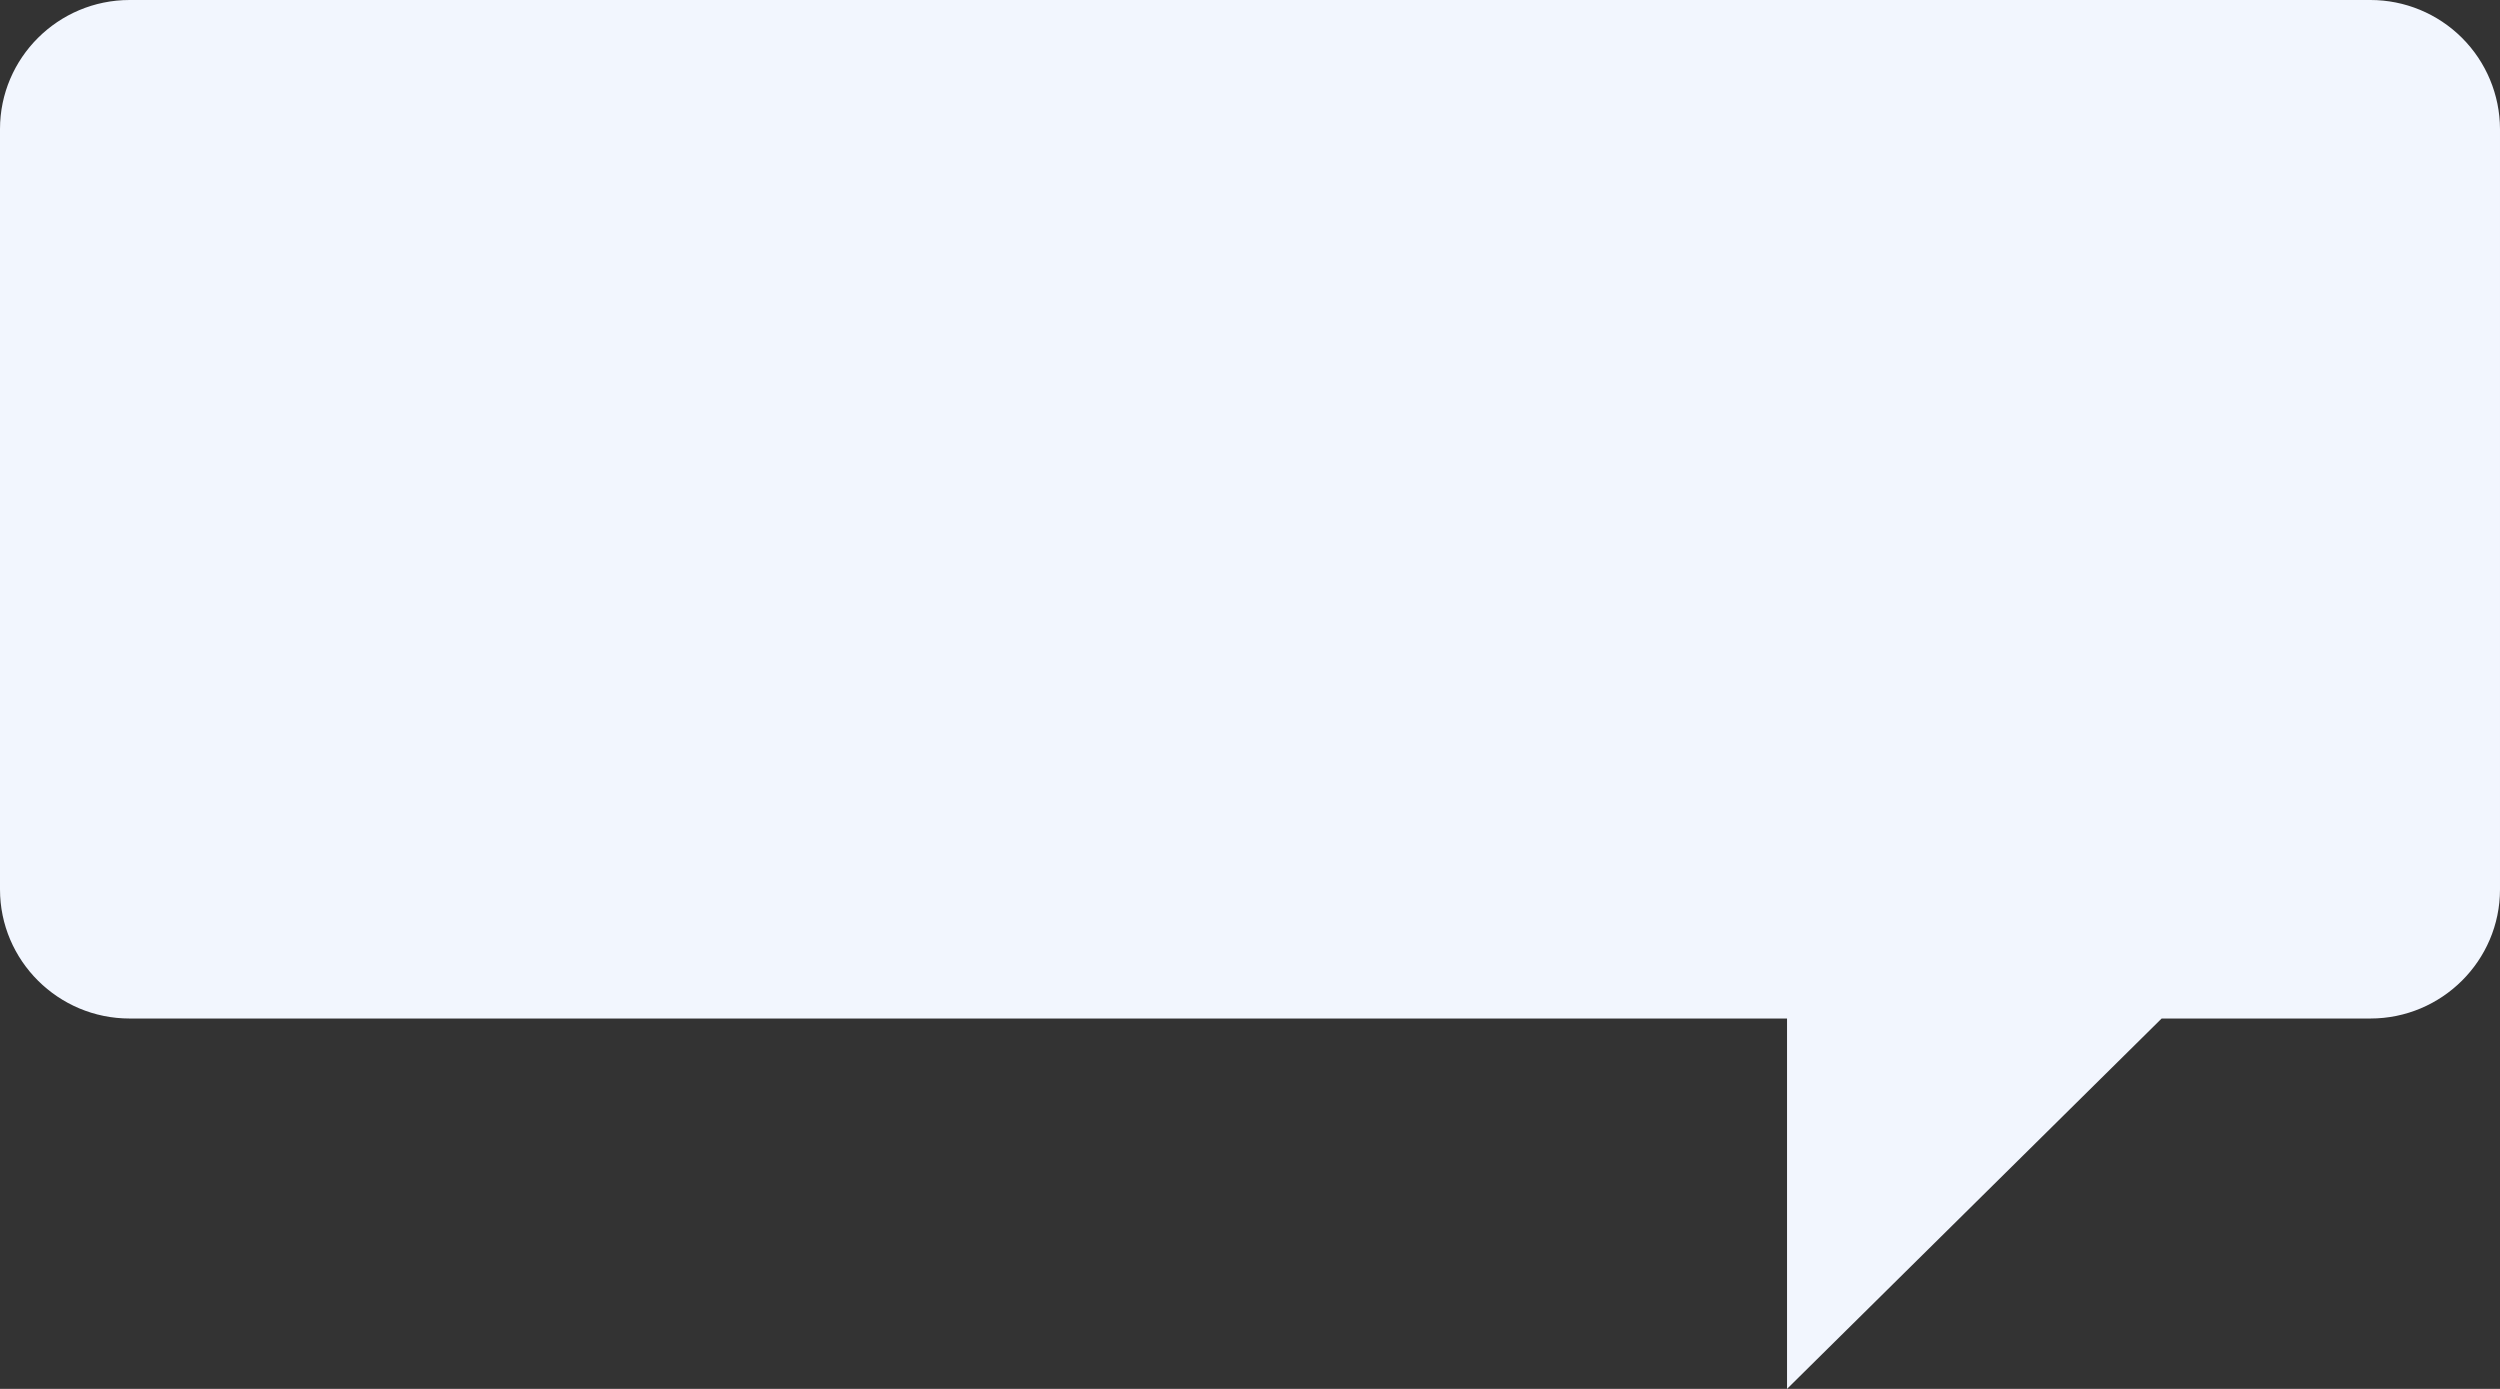 <?xml version="1.0" encoding="UTF-8"?>
<svg fill="none" viewBox="0 0 270 150" xmlns="http://www.w3.org/2000/svg">
<rect x="0" y="0" width="270" height="150" fill="#333333" stroke="none"/>
<path d="m256 7.0804e-6l-242-7.0804e-6c-7.721 0-14 6.258-14 13.944v82.112c0 7.686 6.279 13.944 14 13.944h179v40l40.457-40h22.543c7.721 0 14-6.258 14-13.944v-82.112c-0.011-3.704-1.491-7.253-4.116-9.867-2.625-2.614-6.18-4.08-9.884-4.077z" fill="#F2F6FE"/>
</svg>
